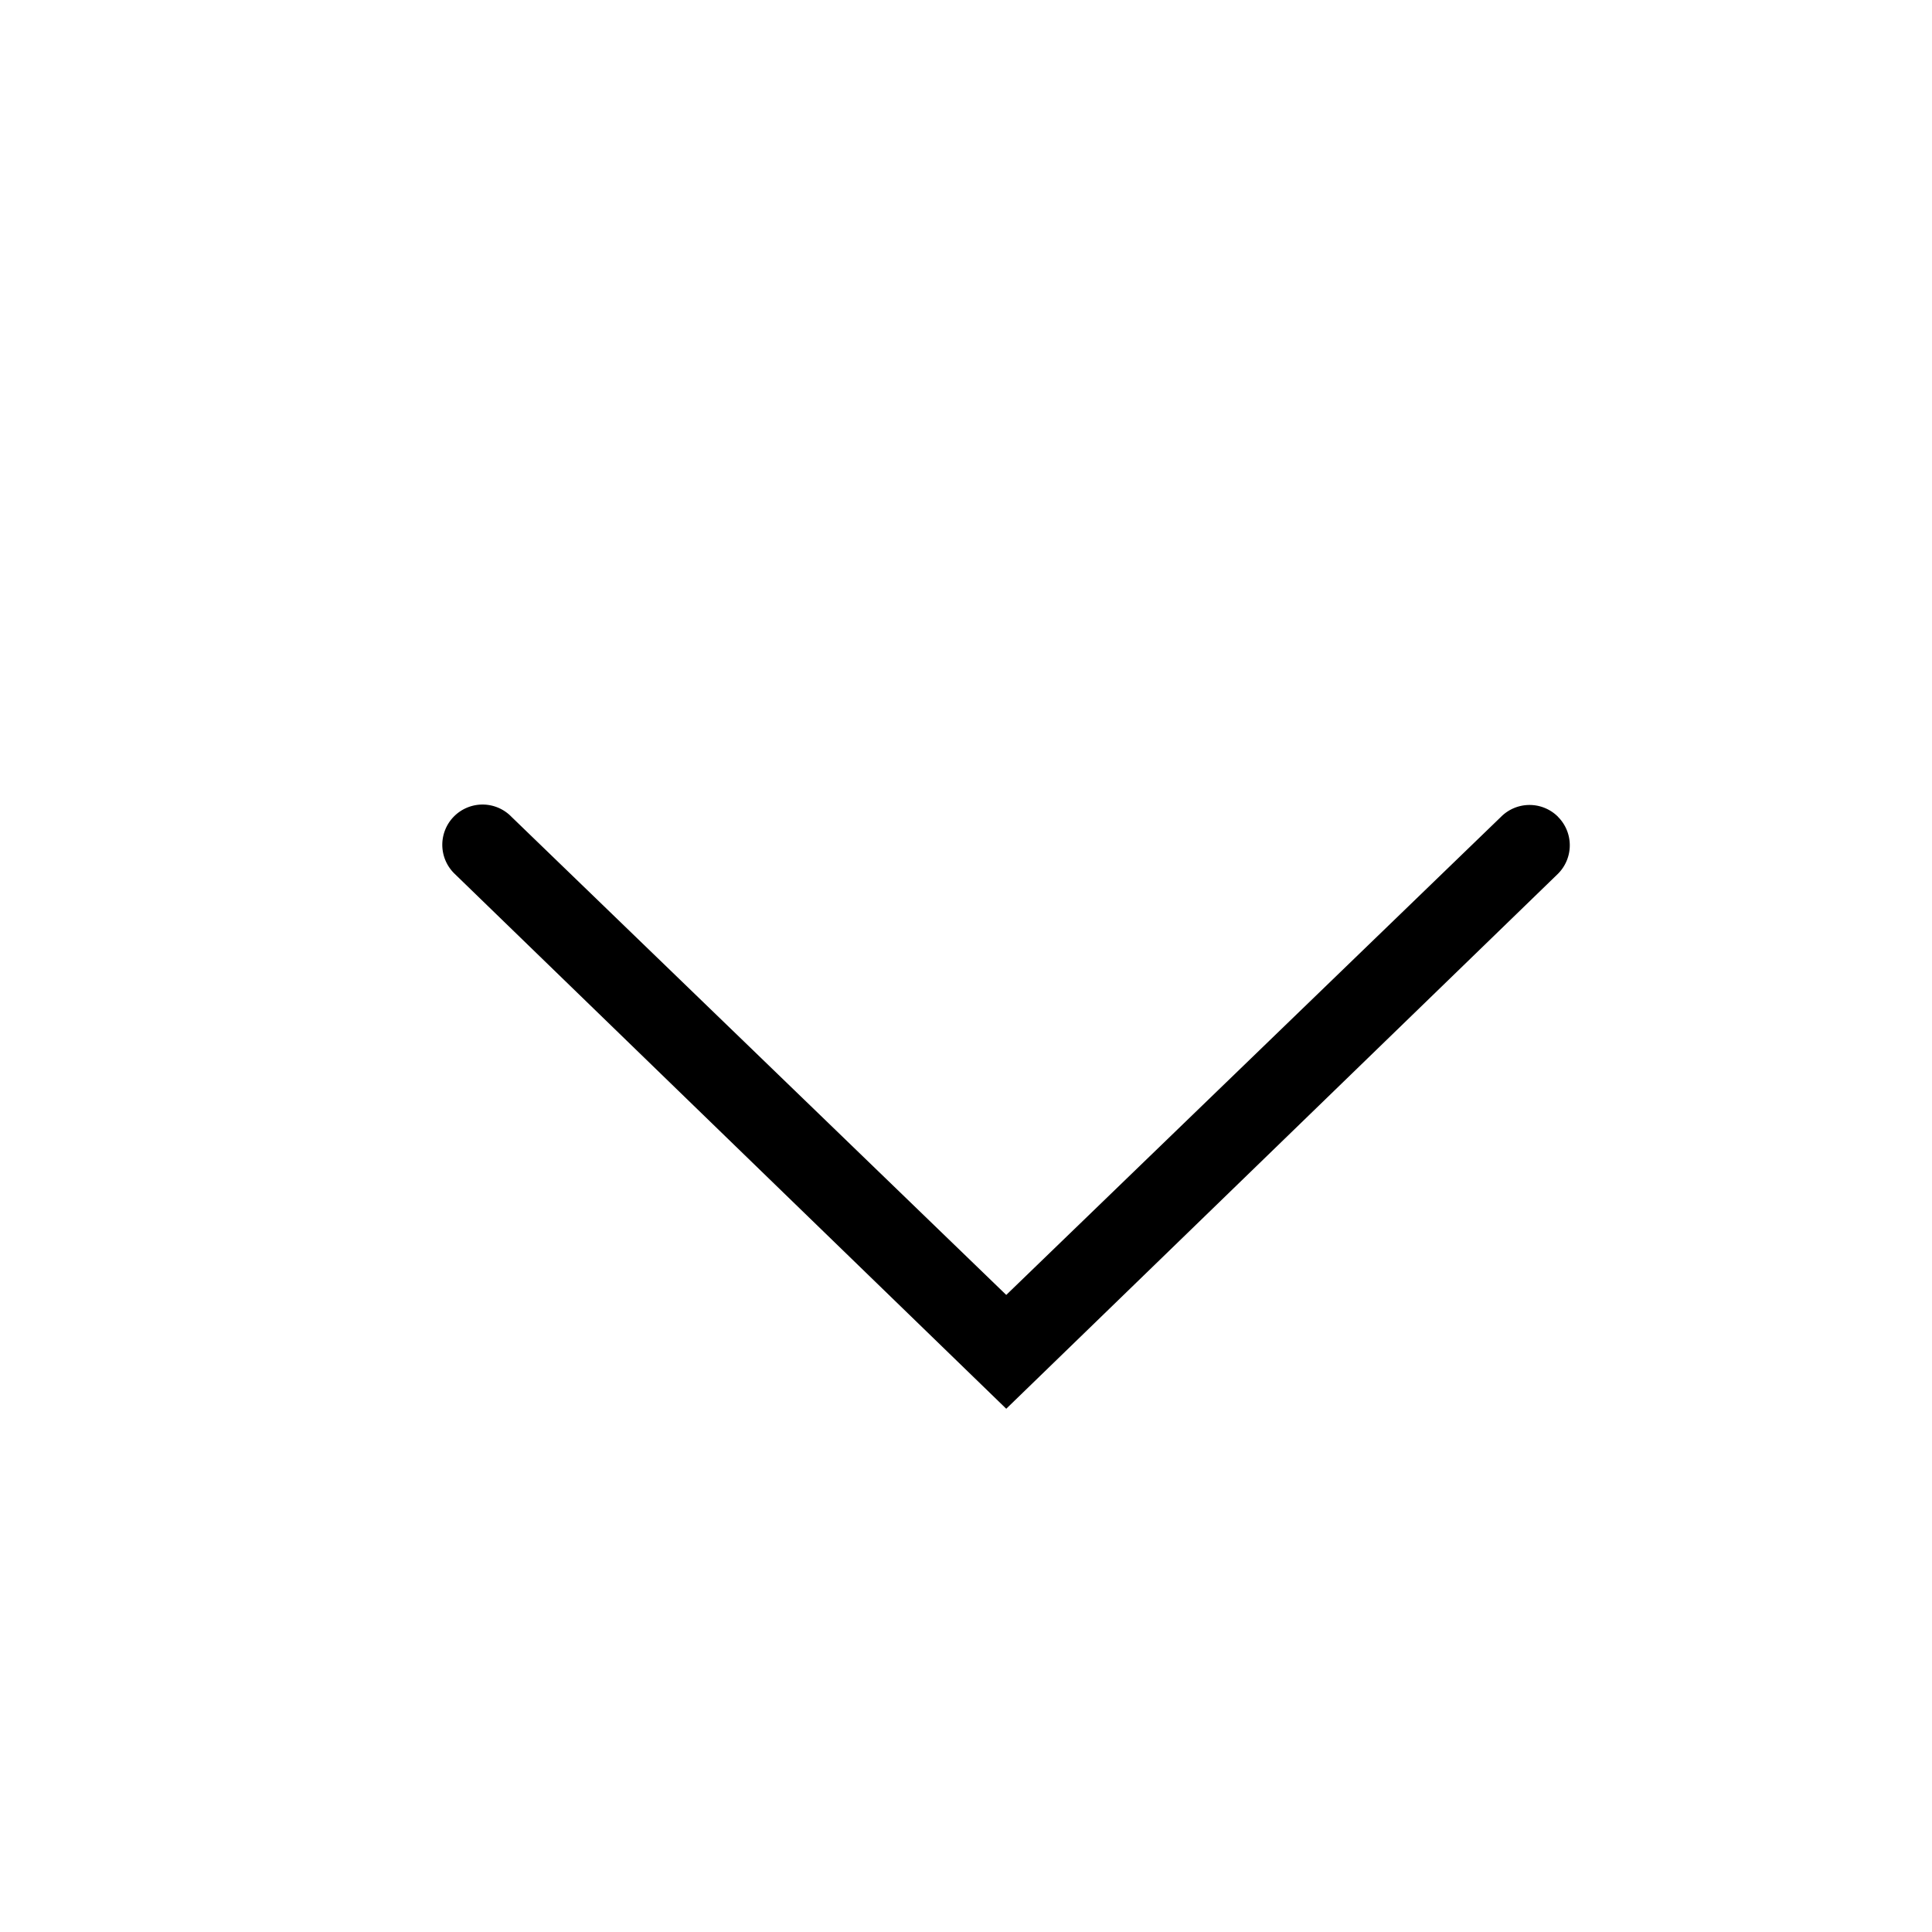 <svg width="24" height="24" xmlns="http://www.w3.org/2000/svg">
  <path d="M19.354 10.147a.5.5 0 0 1 0 .707L12.5 17.5l-6.853-6.646a.5.5 0 1 1 .707-.707l6.146 5.939 6.147-5.94a.5.5 0 0 1 .707 0Z"/>
</svg>
